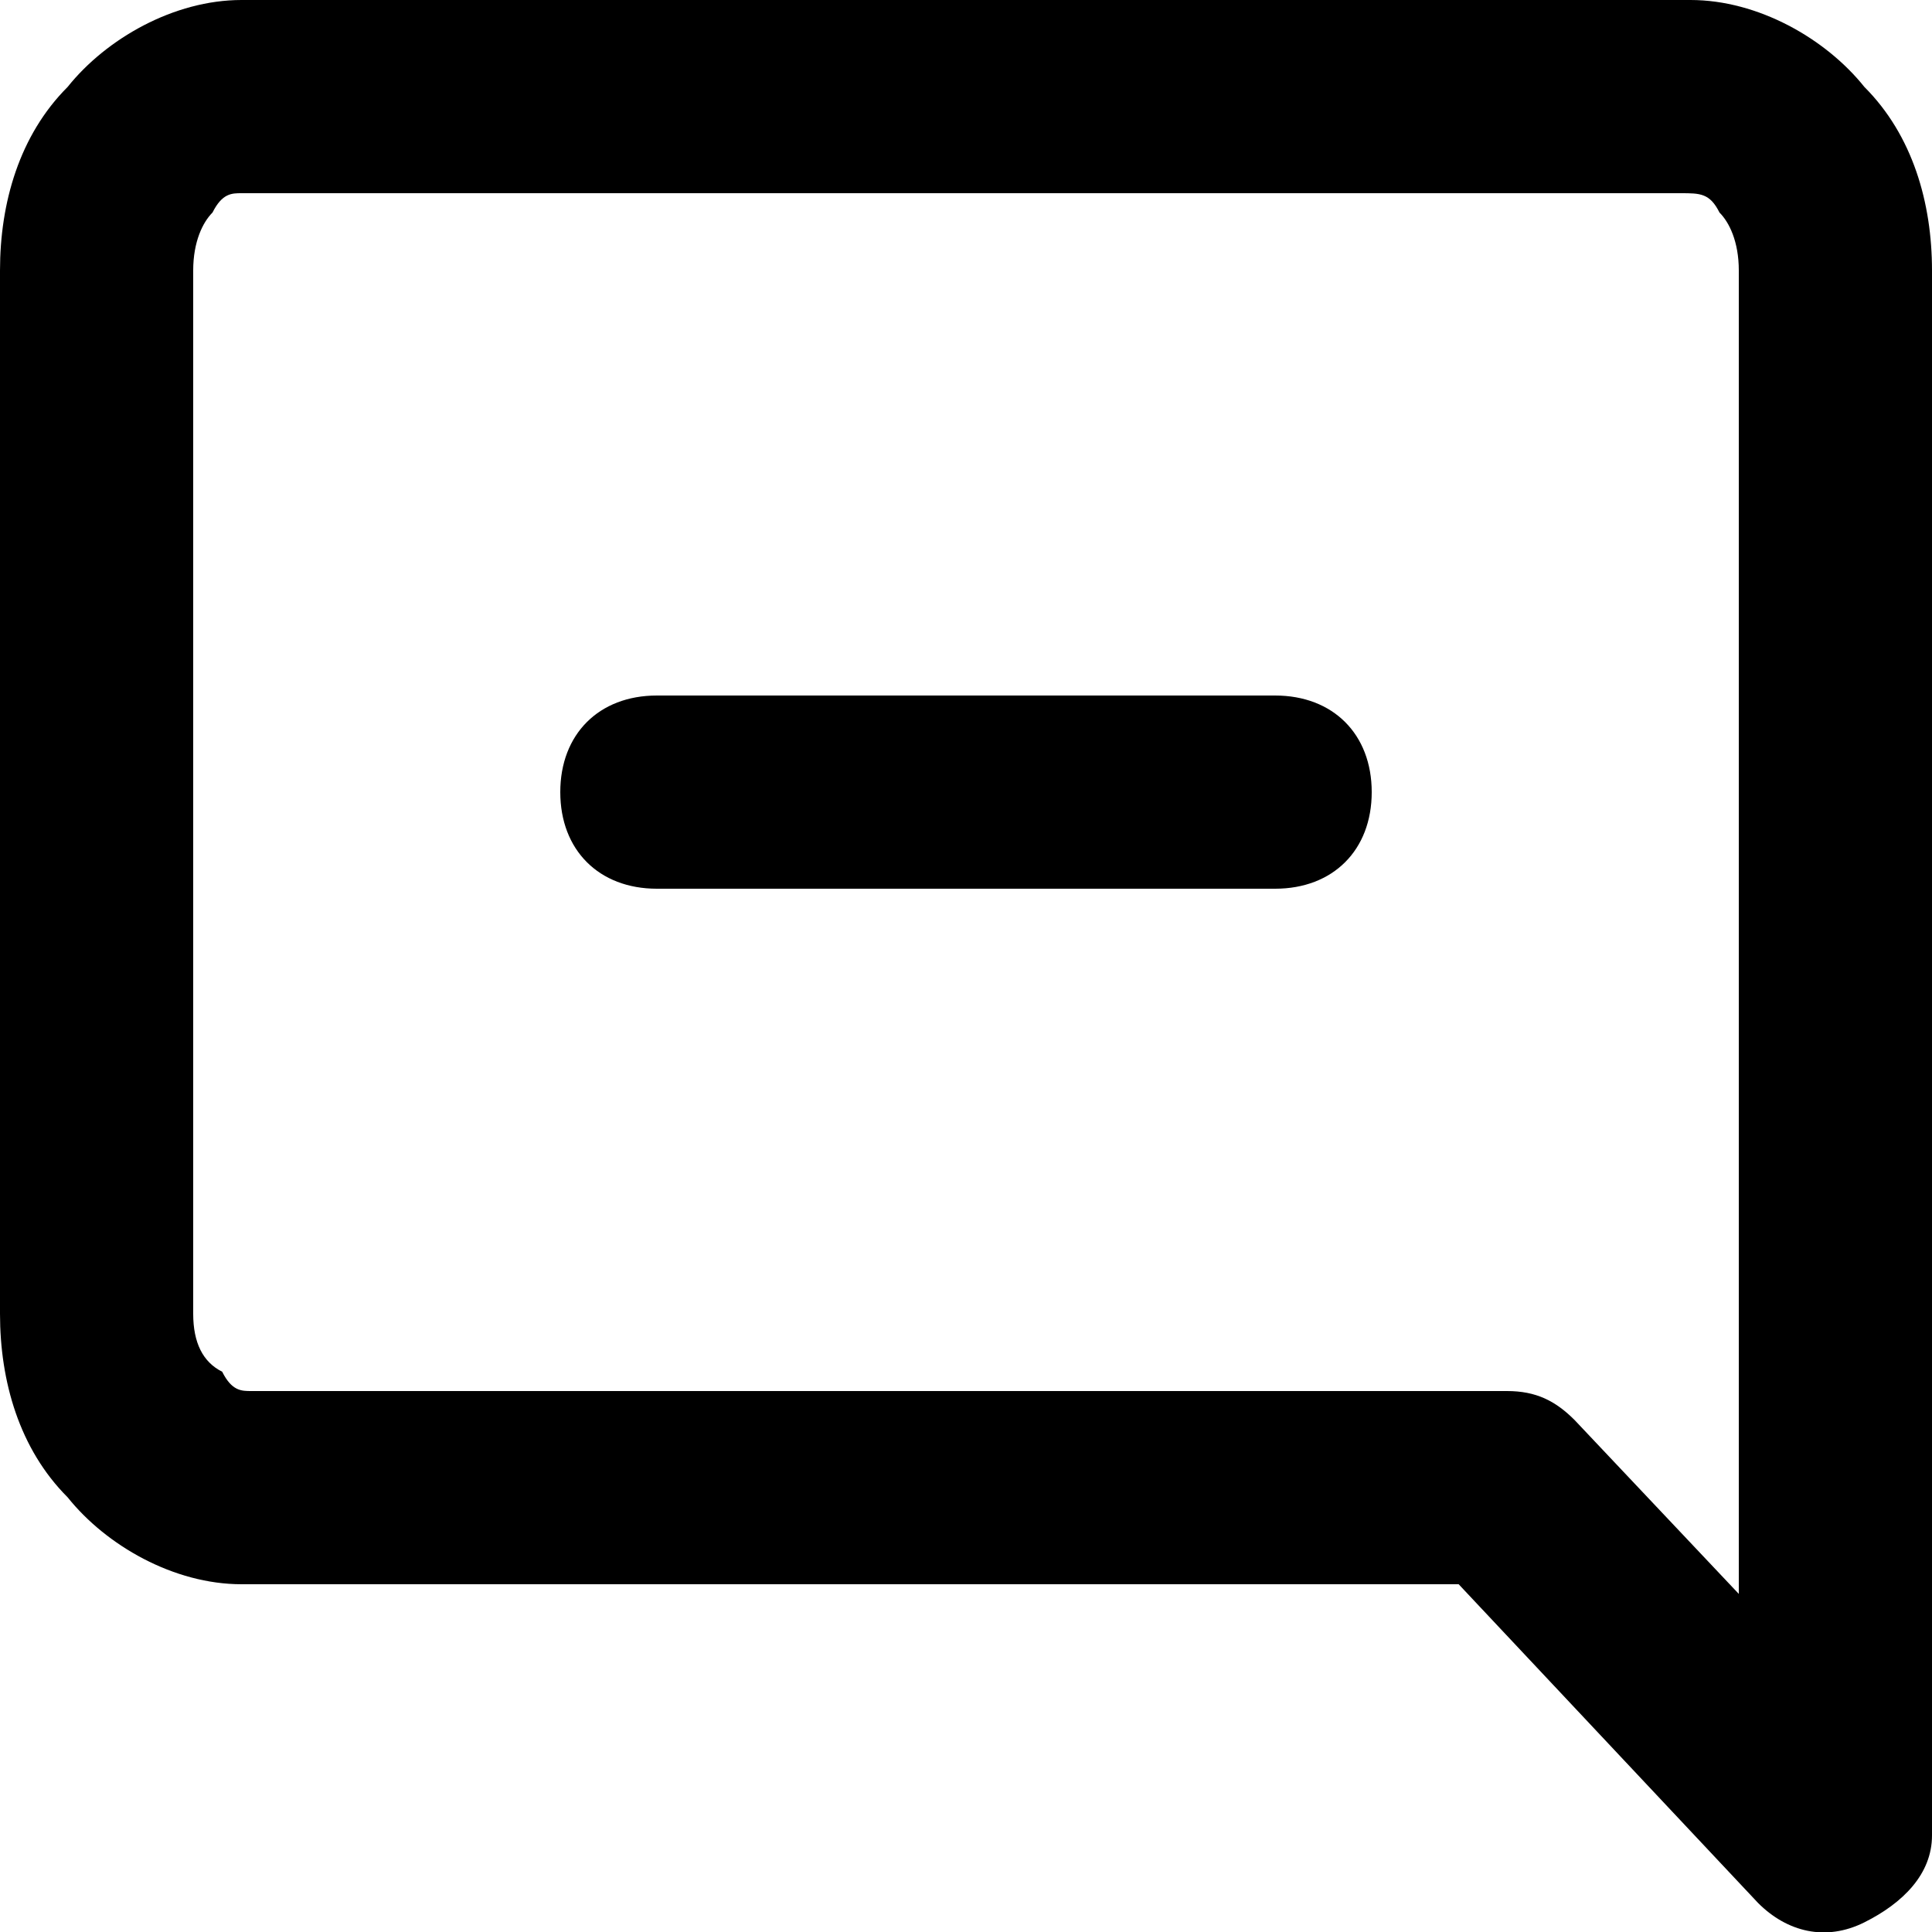 <svg viewBox="0 0 20 20"><path d="M6.8 9.2h6.4c.6 0 1-.4 1-1s-.4-1-1-1H6.8c-.6 0-1 .4-1 1s.4 1 1 1z"/><path d="M.7.9C.2 1.4 0 2.1 0 2.8v10.8c0 .7.2 1.4.7 1.9.4.5 1.1.9 1.8.9h12.6l3.1 3.3c.3.3.7.4 1.1.2s.7-.5.7-.9V2.8c0-.7-.2-1.4-.7-1.9-.4-.5-1.1-.9-1.8-.9h-15C1.8 0 1.1.4.7.9zm17.1 1.3c.1.1.2.3.2.6v13.7l-1.7-1.8c-.2-.2-.4-.3-.7-.3h-13c-.1 0-.2 0-.3-.2-.2-.1-.3-.3-.3-.6V2.8c0-.3.1-.5.2-.6.1-.2.2-.2.3-.2h14.9c.2 0 .3 0 .4.2z"/></svg>
